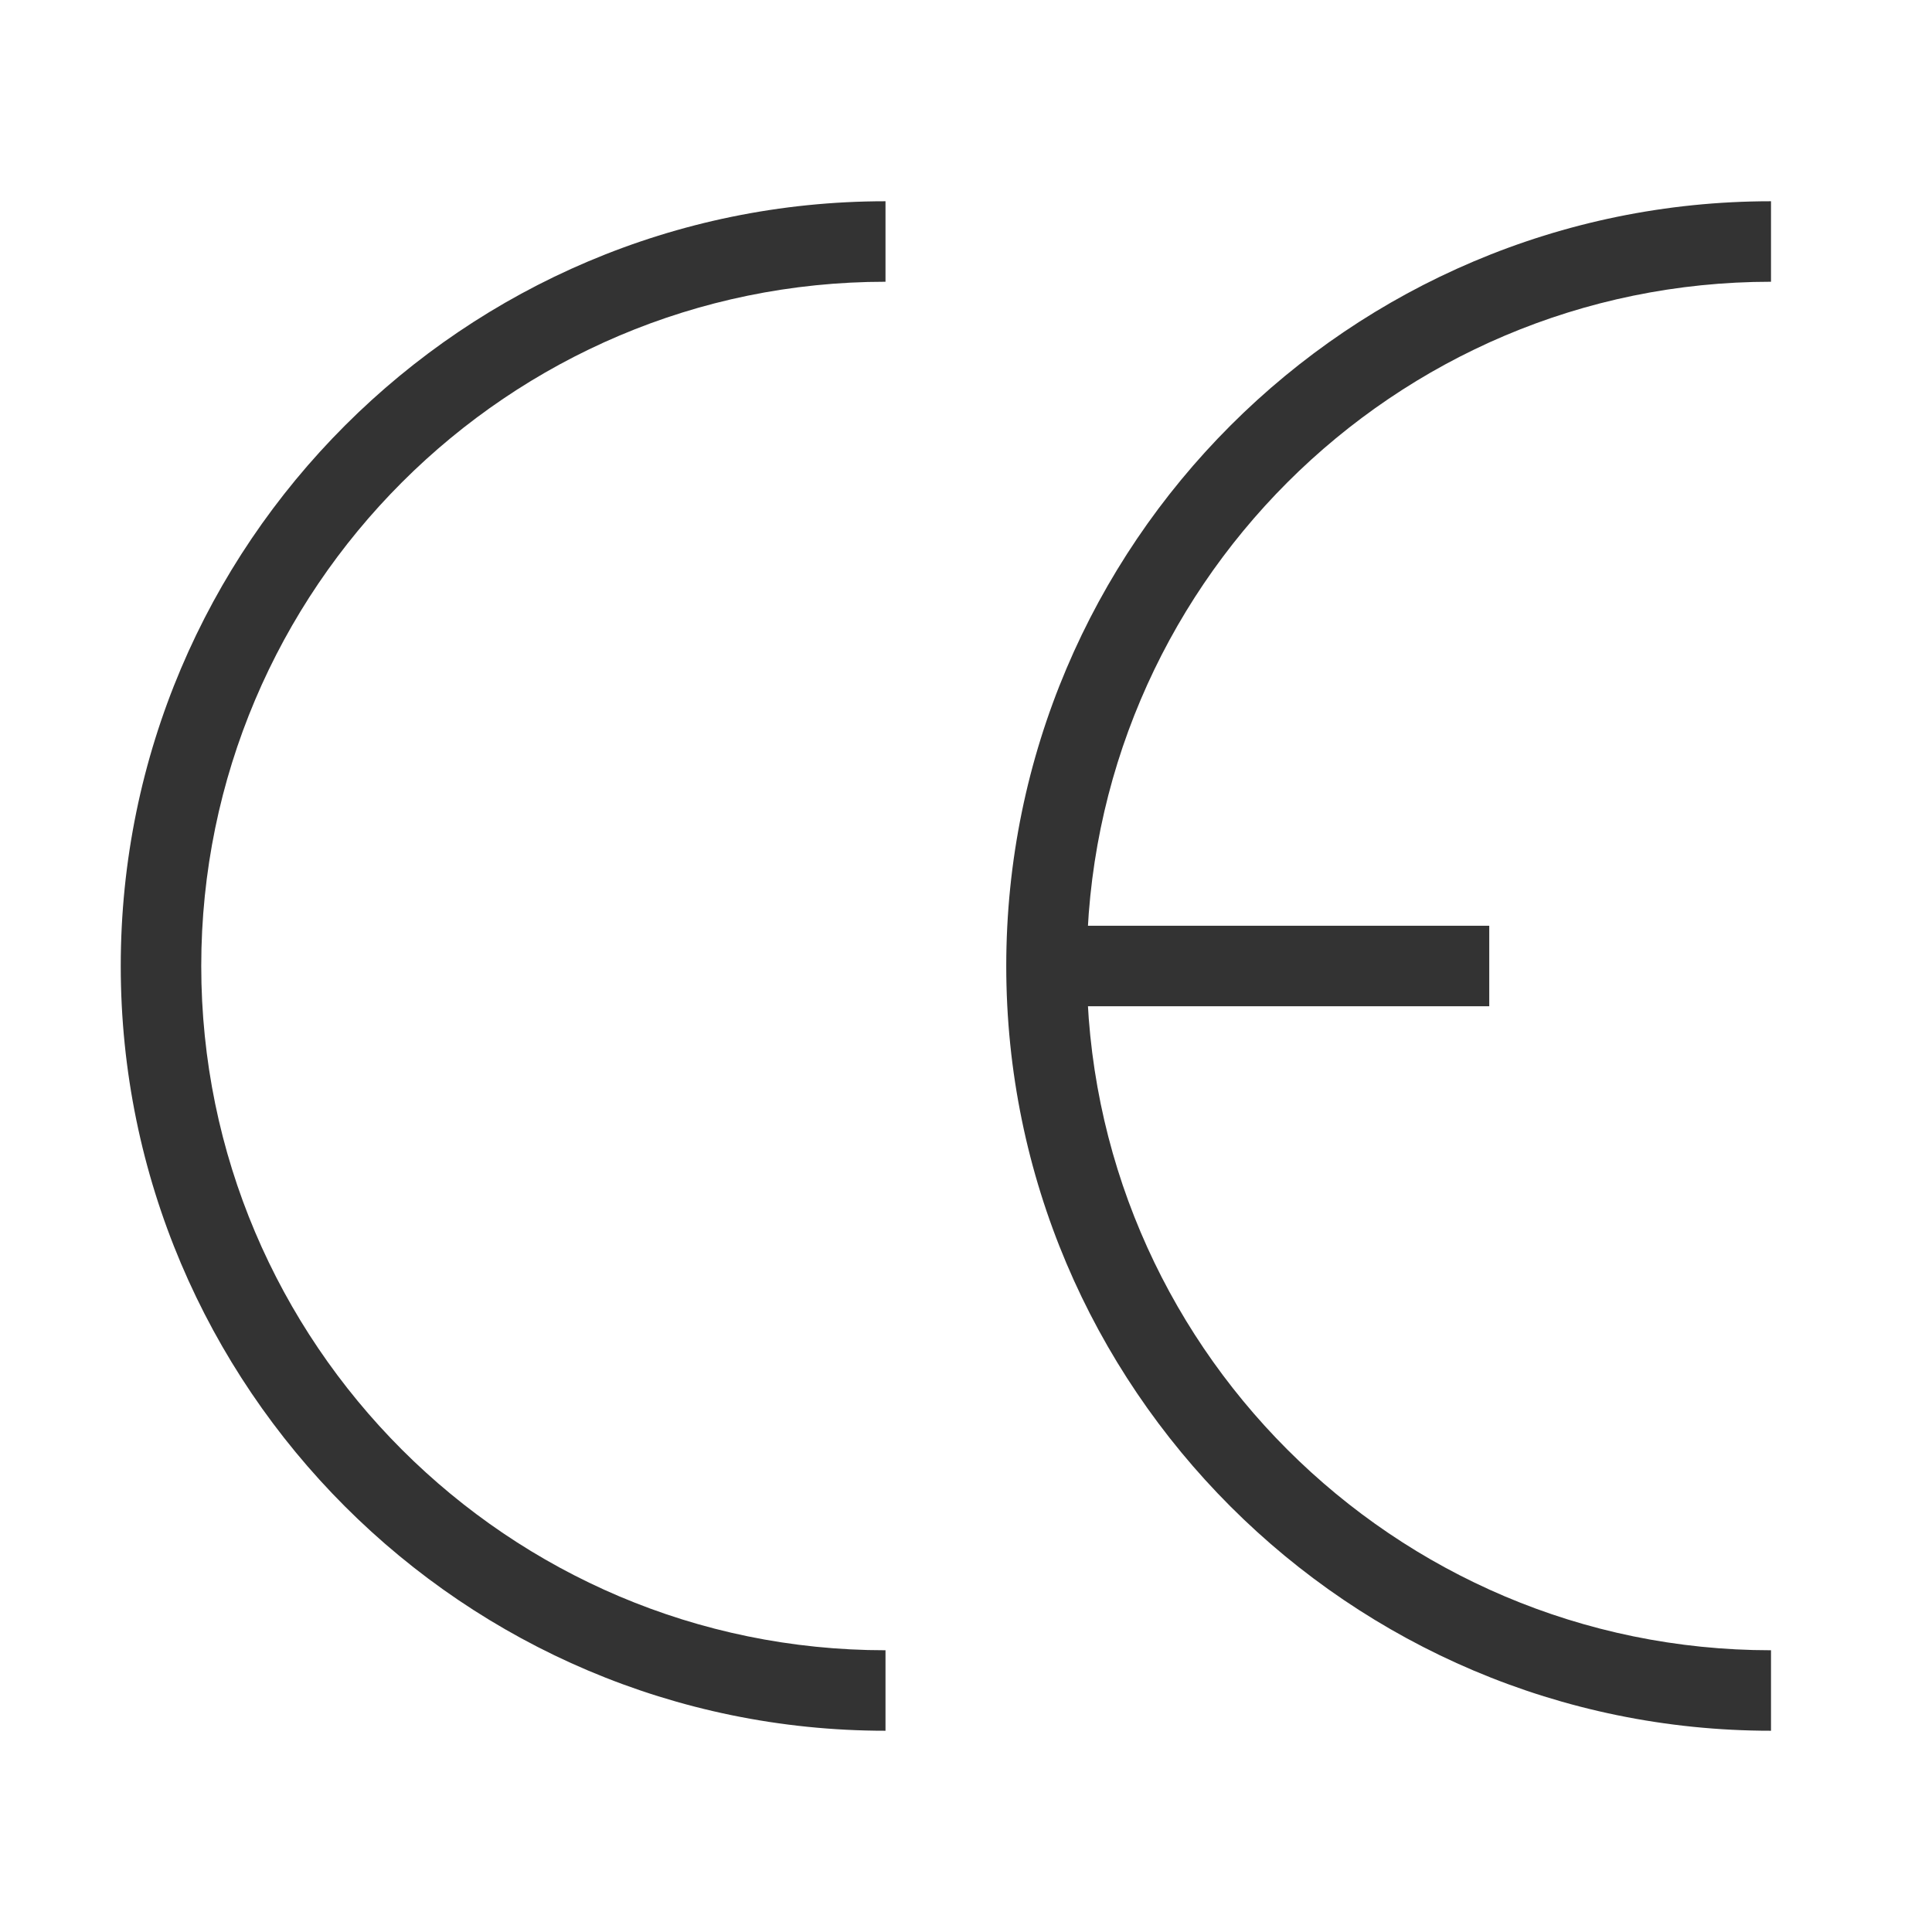 <?xml version="1.0" encoding="iso-8859-1"?>
<svg version="1.1" id="&#x56FE;&#x5C42;_1" xmlns="http://www.w3.org/2000/svg" xmlns:xlink="http://www.w3.org/1999/xlink" x="0px"
	 y="0px" viewBox="0 0 24 24" style="enable-background:new 0 0 24 24;" xml:space="preserve">
<path style="fill:#333333;" d="M11,21.5c-5.238,0-9.5-4.262-9.5-9.5S5.762,2.5,11,2.5v1c-4.687,0-8.5,3.813-8.5,8.5
	c0,4.687,3.813,8.5,8.5,8.5V21.5z"/>
<path style="fill:#333333;" d="M22,21.5c-5.238,0-9.5-4.262-9.5-9.5s4.262-9.5,9.5-9.5v1c-4.687,0-8.5,3.813-8.5,8.5
	c0,4.687,3.813,8.5,8.5,8.5V21.5z"/>
<rect x="13" y="11.5" style="fill:#333333;" width="5.5" height="1"/>
</svg>






